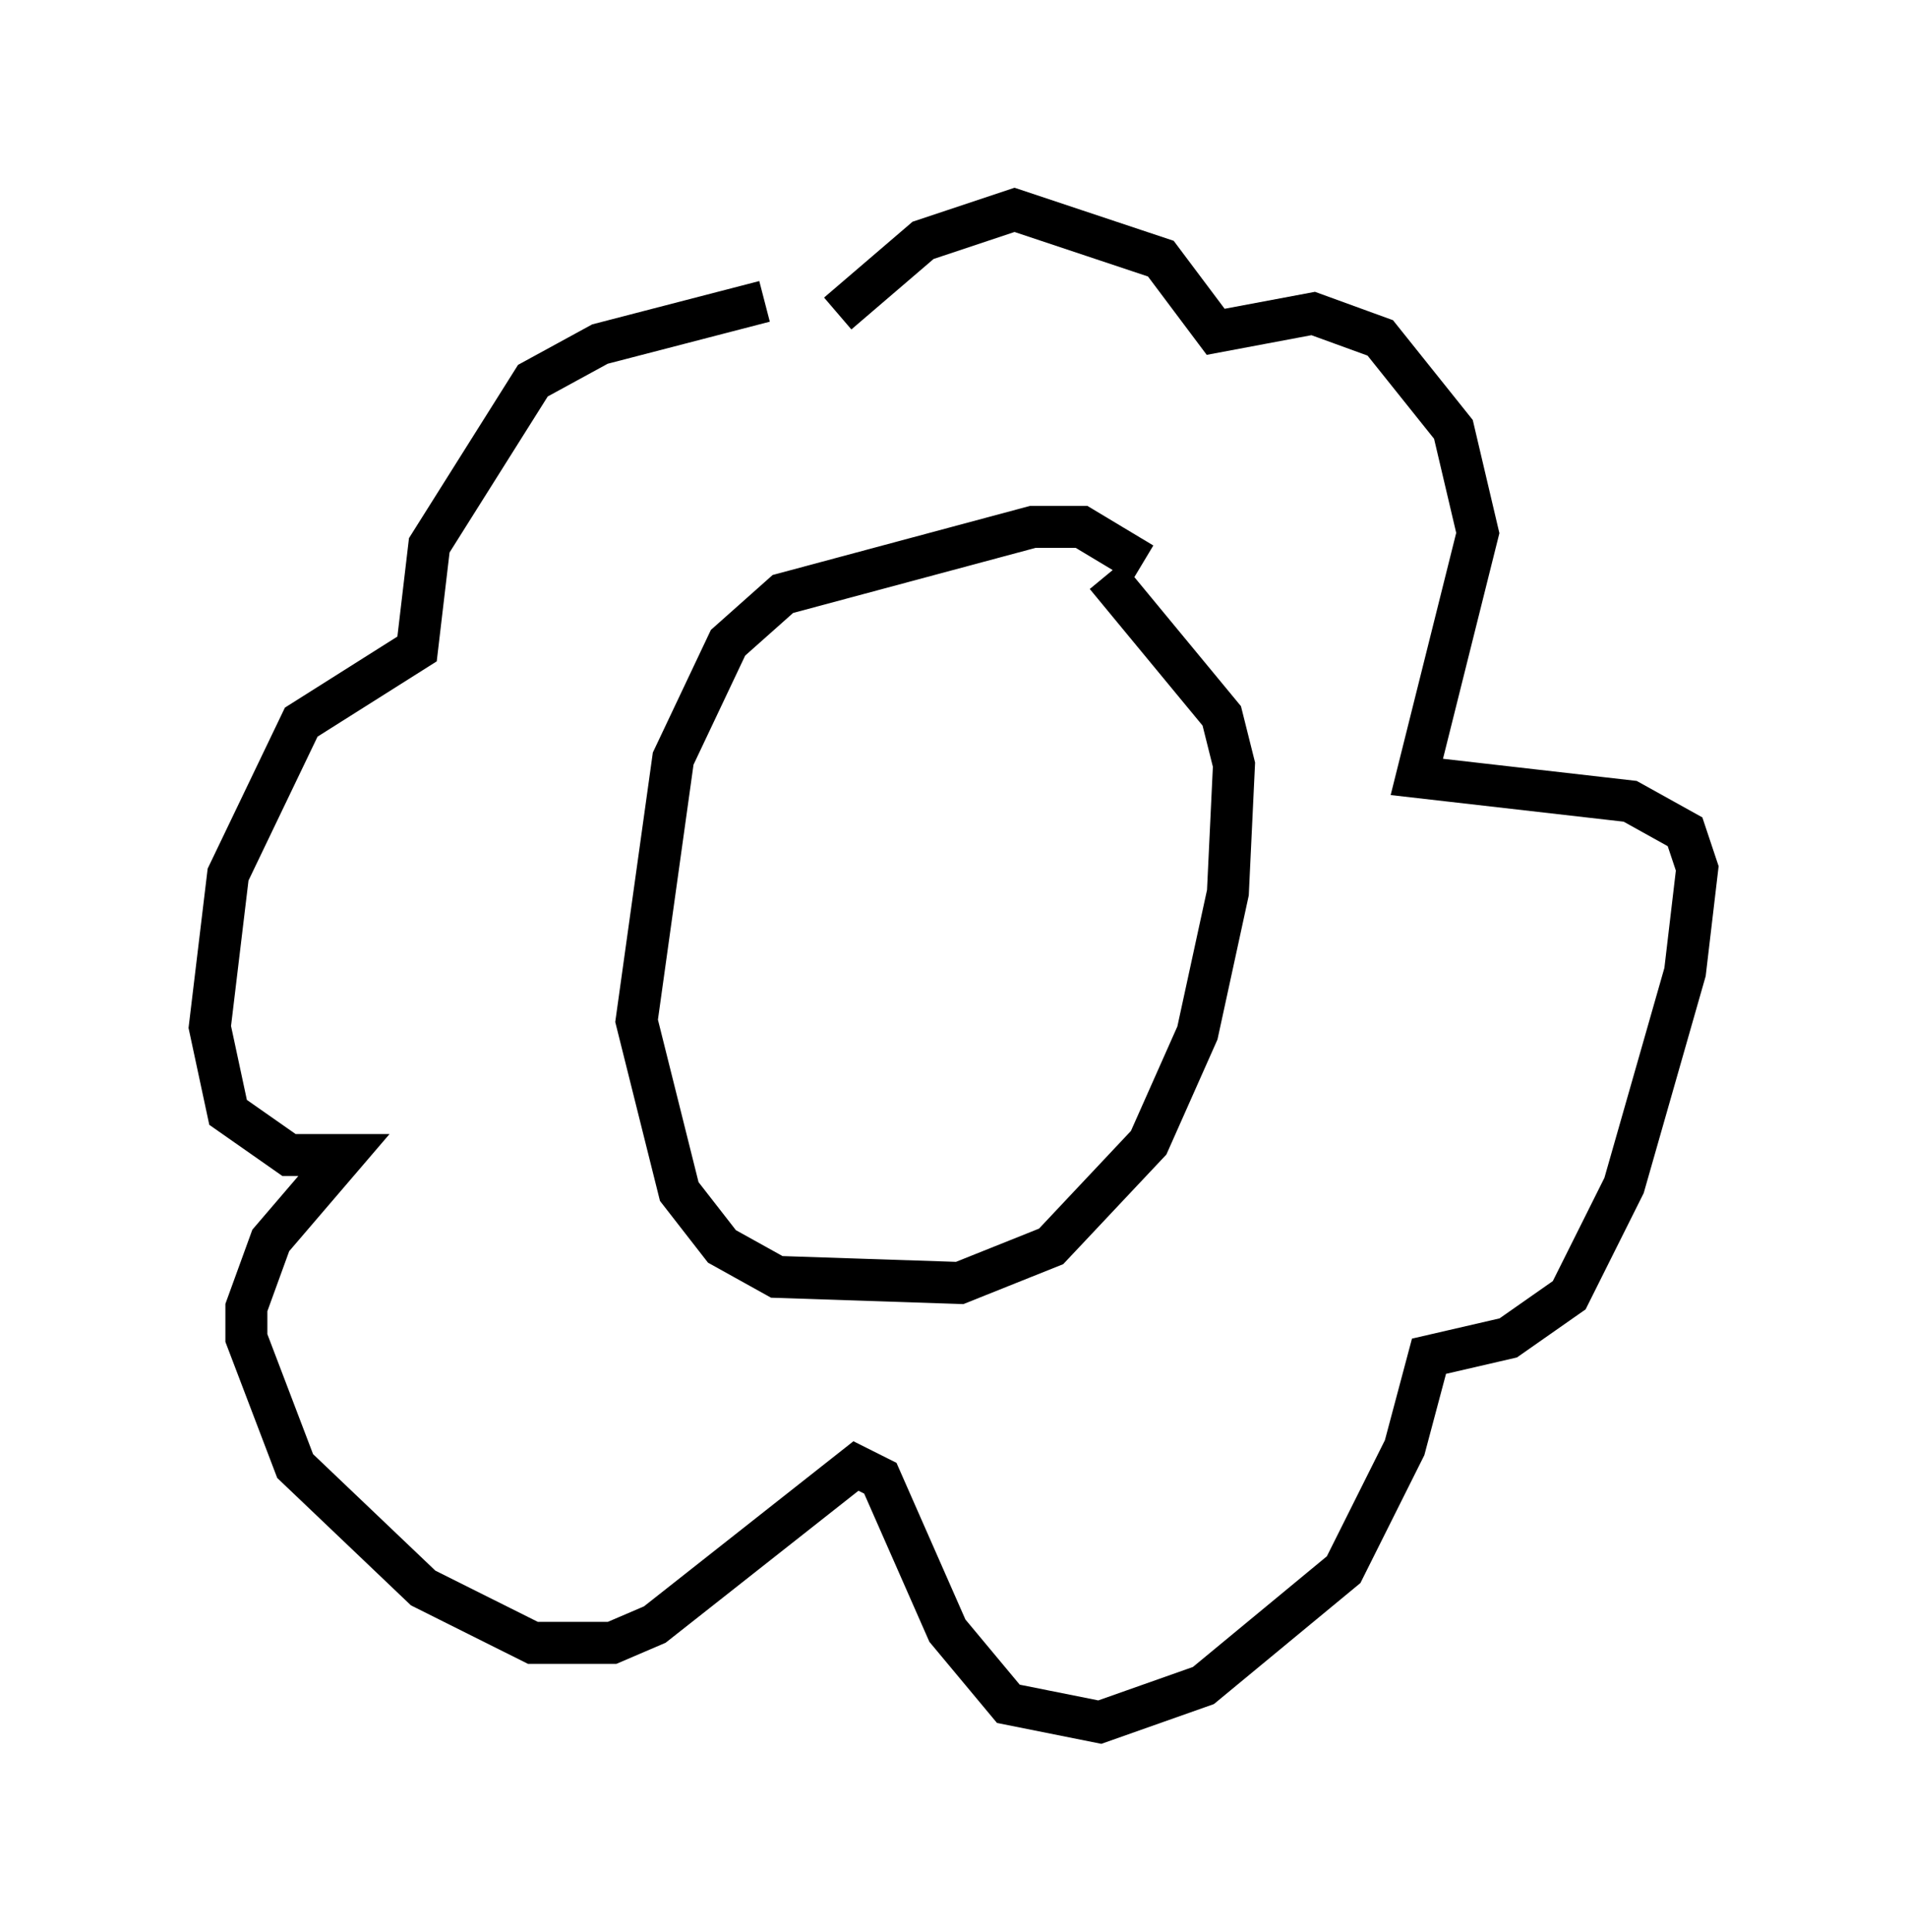 <?xml version="1.0" encoding="utf-8" ?>
<svg baseProfile="full" height="46.022" version="1.1" width="45.441" xmlns="http://www.w3.org/2000/svg" xmlns:ev="http://www.w3.org/2001/xml-events" xmlns:xlink="http://www.w3.org/1999/xlink"><defs /><rect fill="white" height="46.022" width="45.441" x="0" y="0" /><path d="M21.123, 7.179 m-2.905, 0.0 l-3.922, 1.017 -1.598, 0.872 l-2.469, 3.922 -0.291, 2.469 l-2.76, 1.743 -1.743, 3.631 l-0.436, 3.631 0.436, 2.034 l1.453, 1.017 1.307, 0.0 l-1.743, 2.034 -0.581, 1.598 l0.0, 0.726 1.162, 3.05 l3.05, 2.905 2.615, 1.307 l1.888, 0.0 1.017, -0.436 l4.793, -3.777 0.581, 0.291 l1.598, 3.631 1.453, 1.743 l2.179, 0.436 2.469, -0.872 l3.341, -2.76 1.453, -2.905 l0.581, -2.179 1.888, -0.436 l1.453, -1.017 1.307, -2.615 l1.453, -5.084 0.291, -2.469 l-0.291, -0.872 -1.307, -0.726 l-5.084, -0.581 1.453, -5.81 l-0.581, -2.469 -1.743, -2.179 l-1.598, -0.581 -2.324, 0.436 l-1.307, -1.743 -3.486, -1.162 l-2.179, 0.726 -2.034, 1.743 m7.263, 5.955 l-1.453, -0.872 -1.162, 0.0 l-5.955, 1.598 -1.307, 1.162 l-1.307, 2.76 -0.872, 6.246 l1.017, 4.067 1.017, 1.307 l1.307, 0.726 4.358, 0.145 l2.179, -0.872 2.324, -2.469 l1.162, -2.615 0.726, -3.341 l0.145, -3.05 -0.291, -1.162 l-2.76, -3.341 m-7.698, 4.212 l0.0, 0.0 m1.017, 0.145 l0.0, 0.0 " fill="none" stroke="black" stroke-width="1" /></svg>